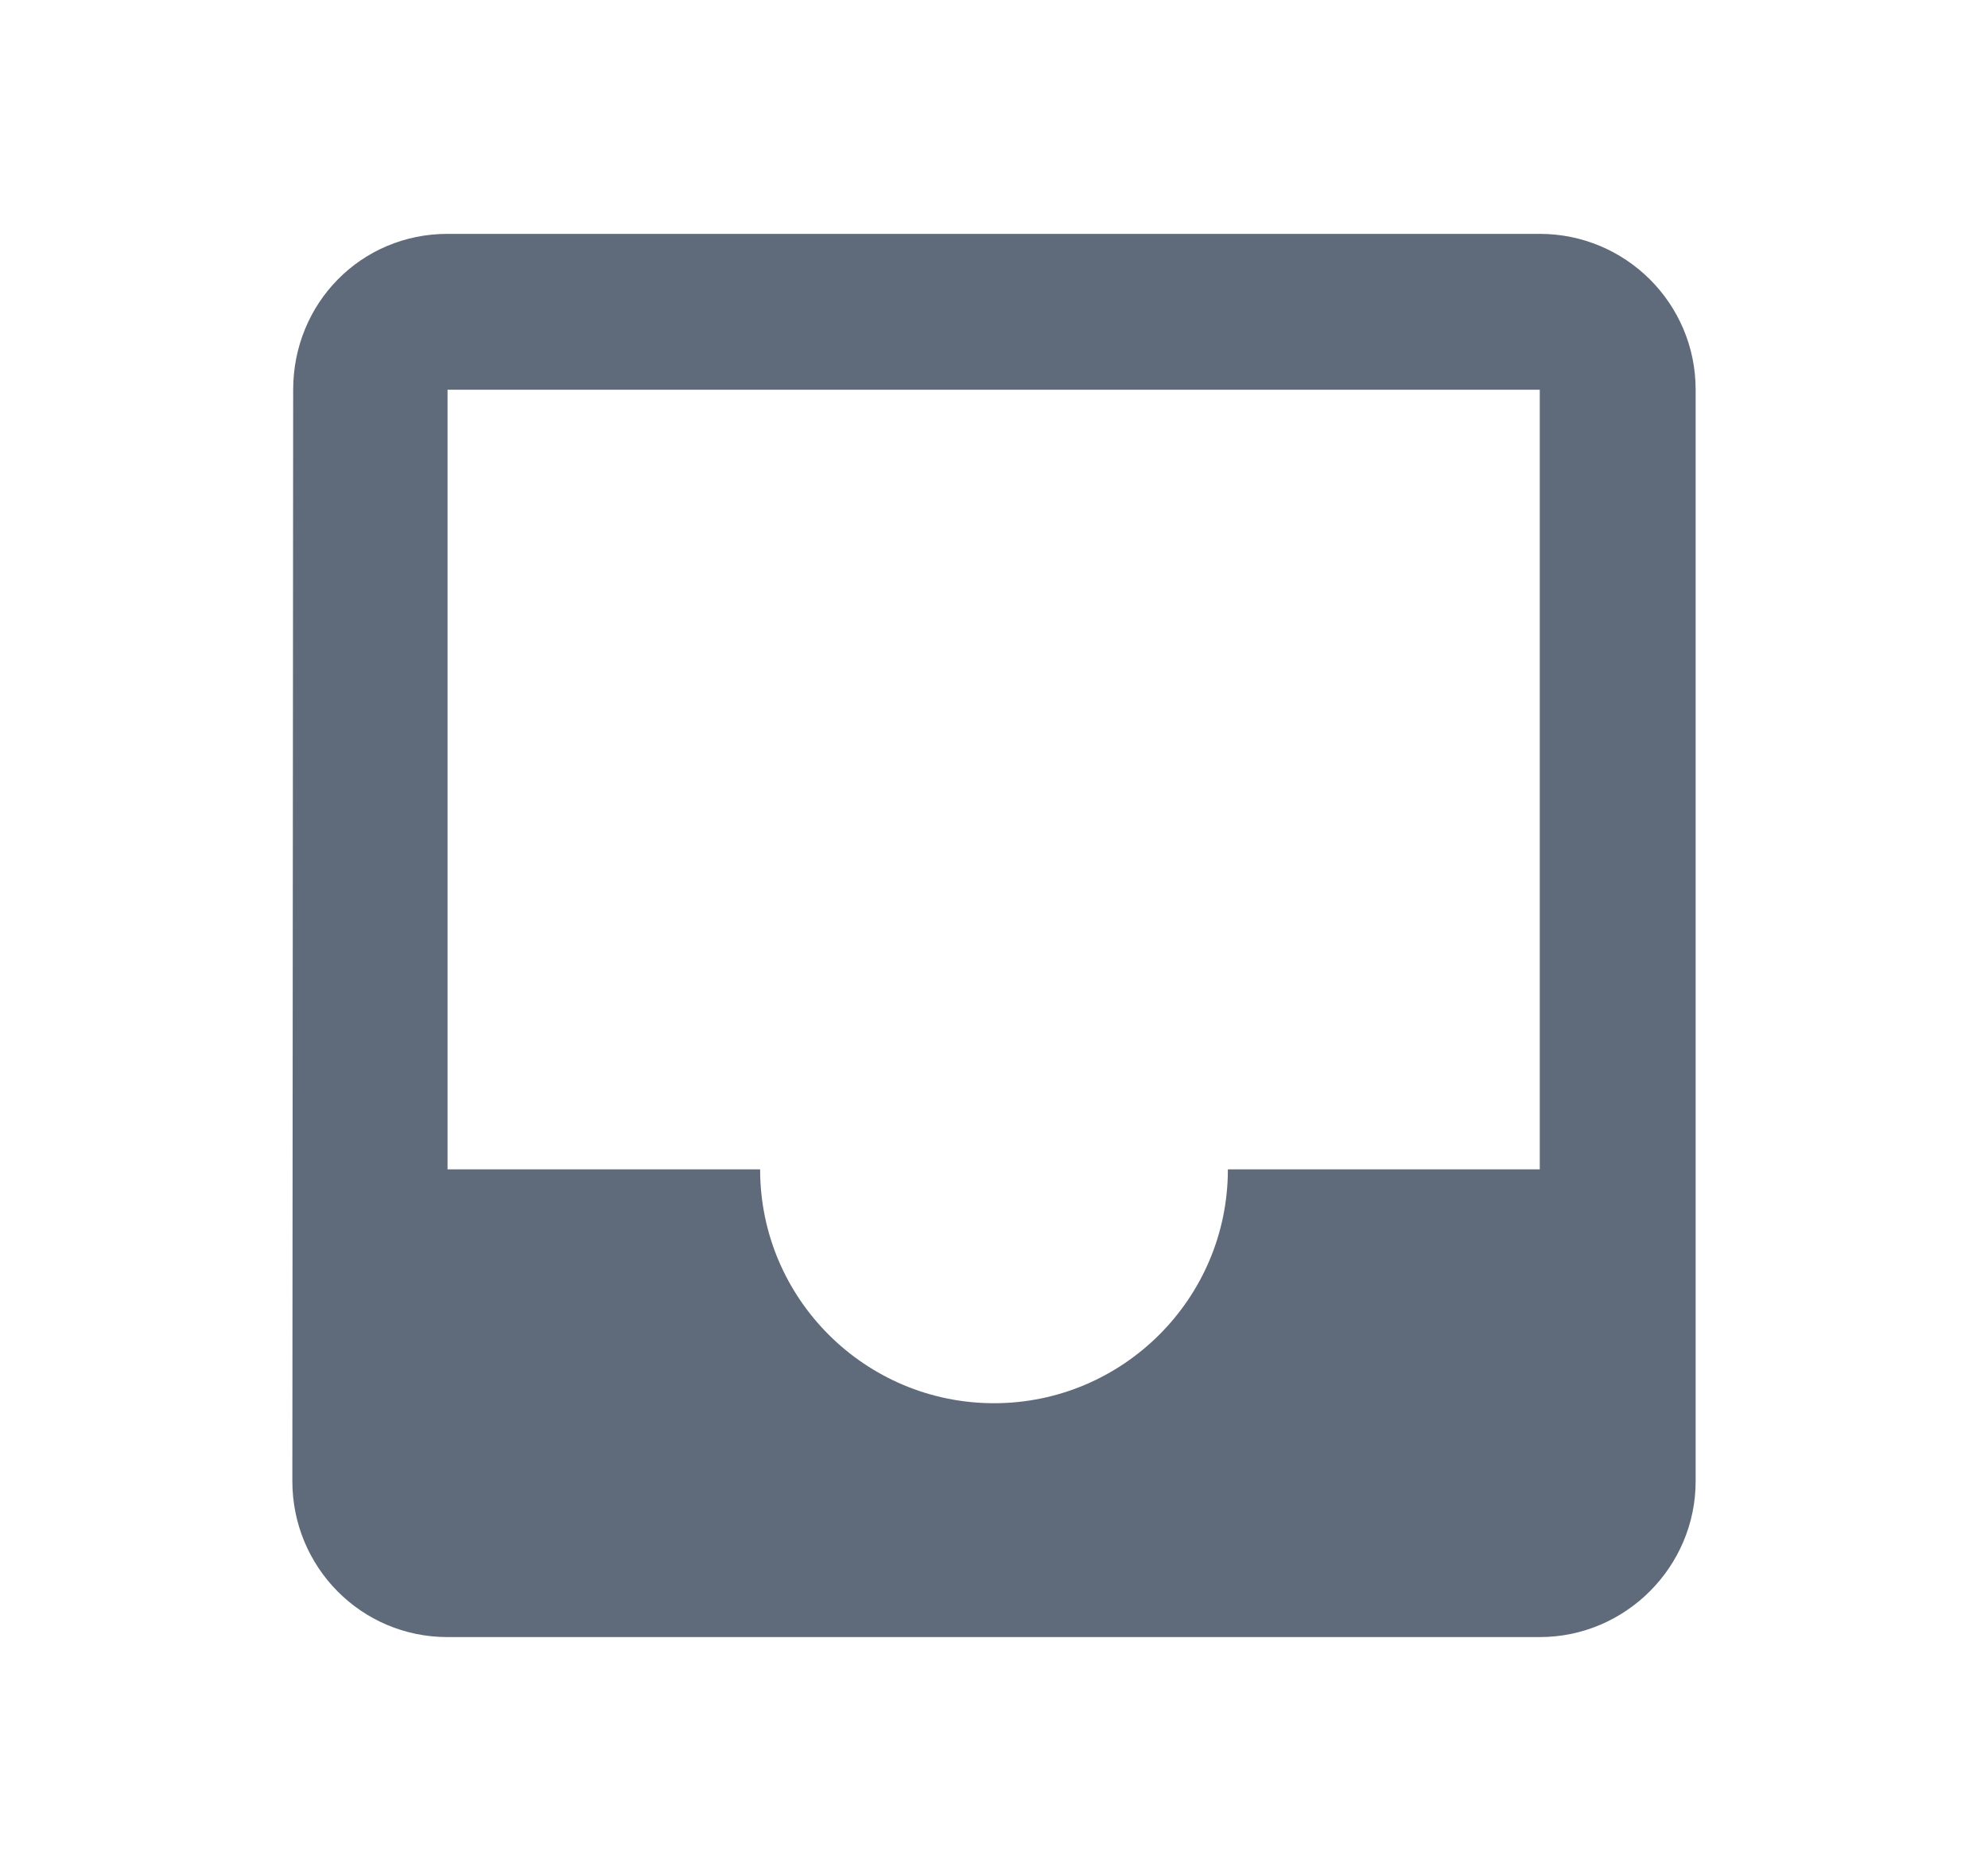 <svg width="17" height="16" viewBox="0 0 17 16" fill="none" xmlns="http://www.w3.org/2000/svg">
<path d="M13.167 2H3.827C3.087 2 2.507 2.593 2.507 3.333L2.5 12.667C2.5 13.4 3.087 14 3.827 14H13.167C13.9 14 14.5 13.4 14.5 12.667V3.333C14.5 2.593 13.9 2 13.167 2ZM13.167 10H10.5C10.5 11.107 9.6 12 8.5 12C7.4 12 6.5 11.107 6.5 10H3.827V3.333H13.167V10Z" fill="#5F6B7A"/>
</svg>
